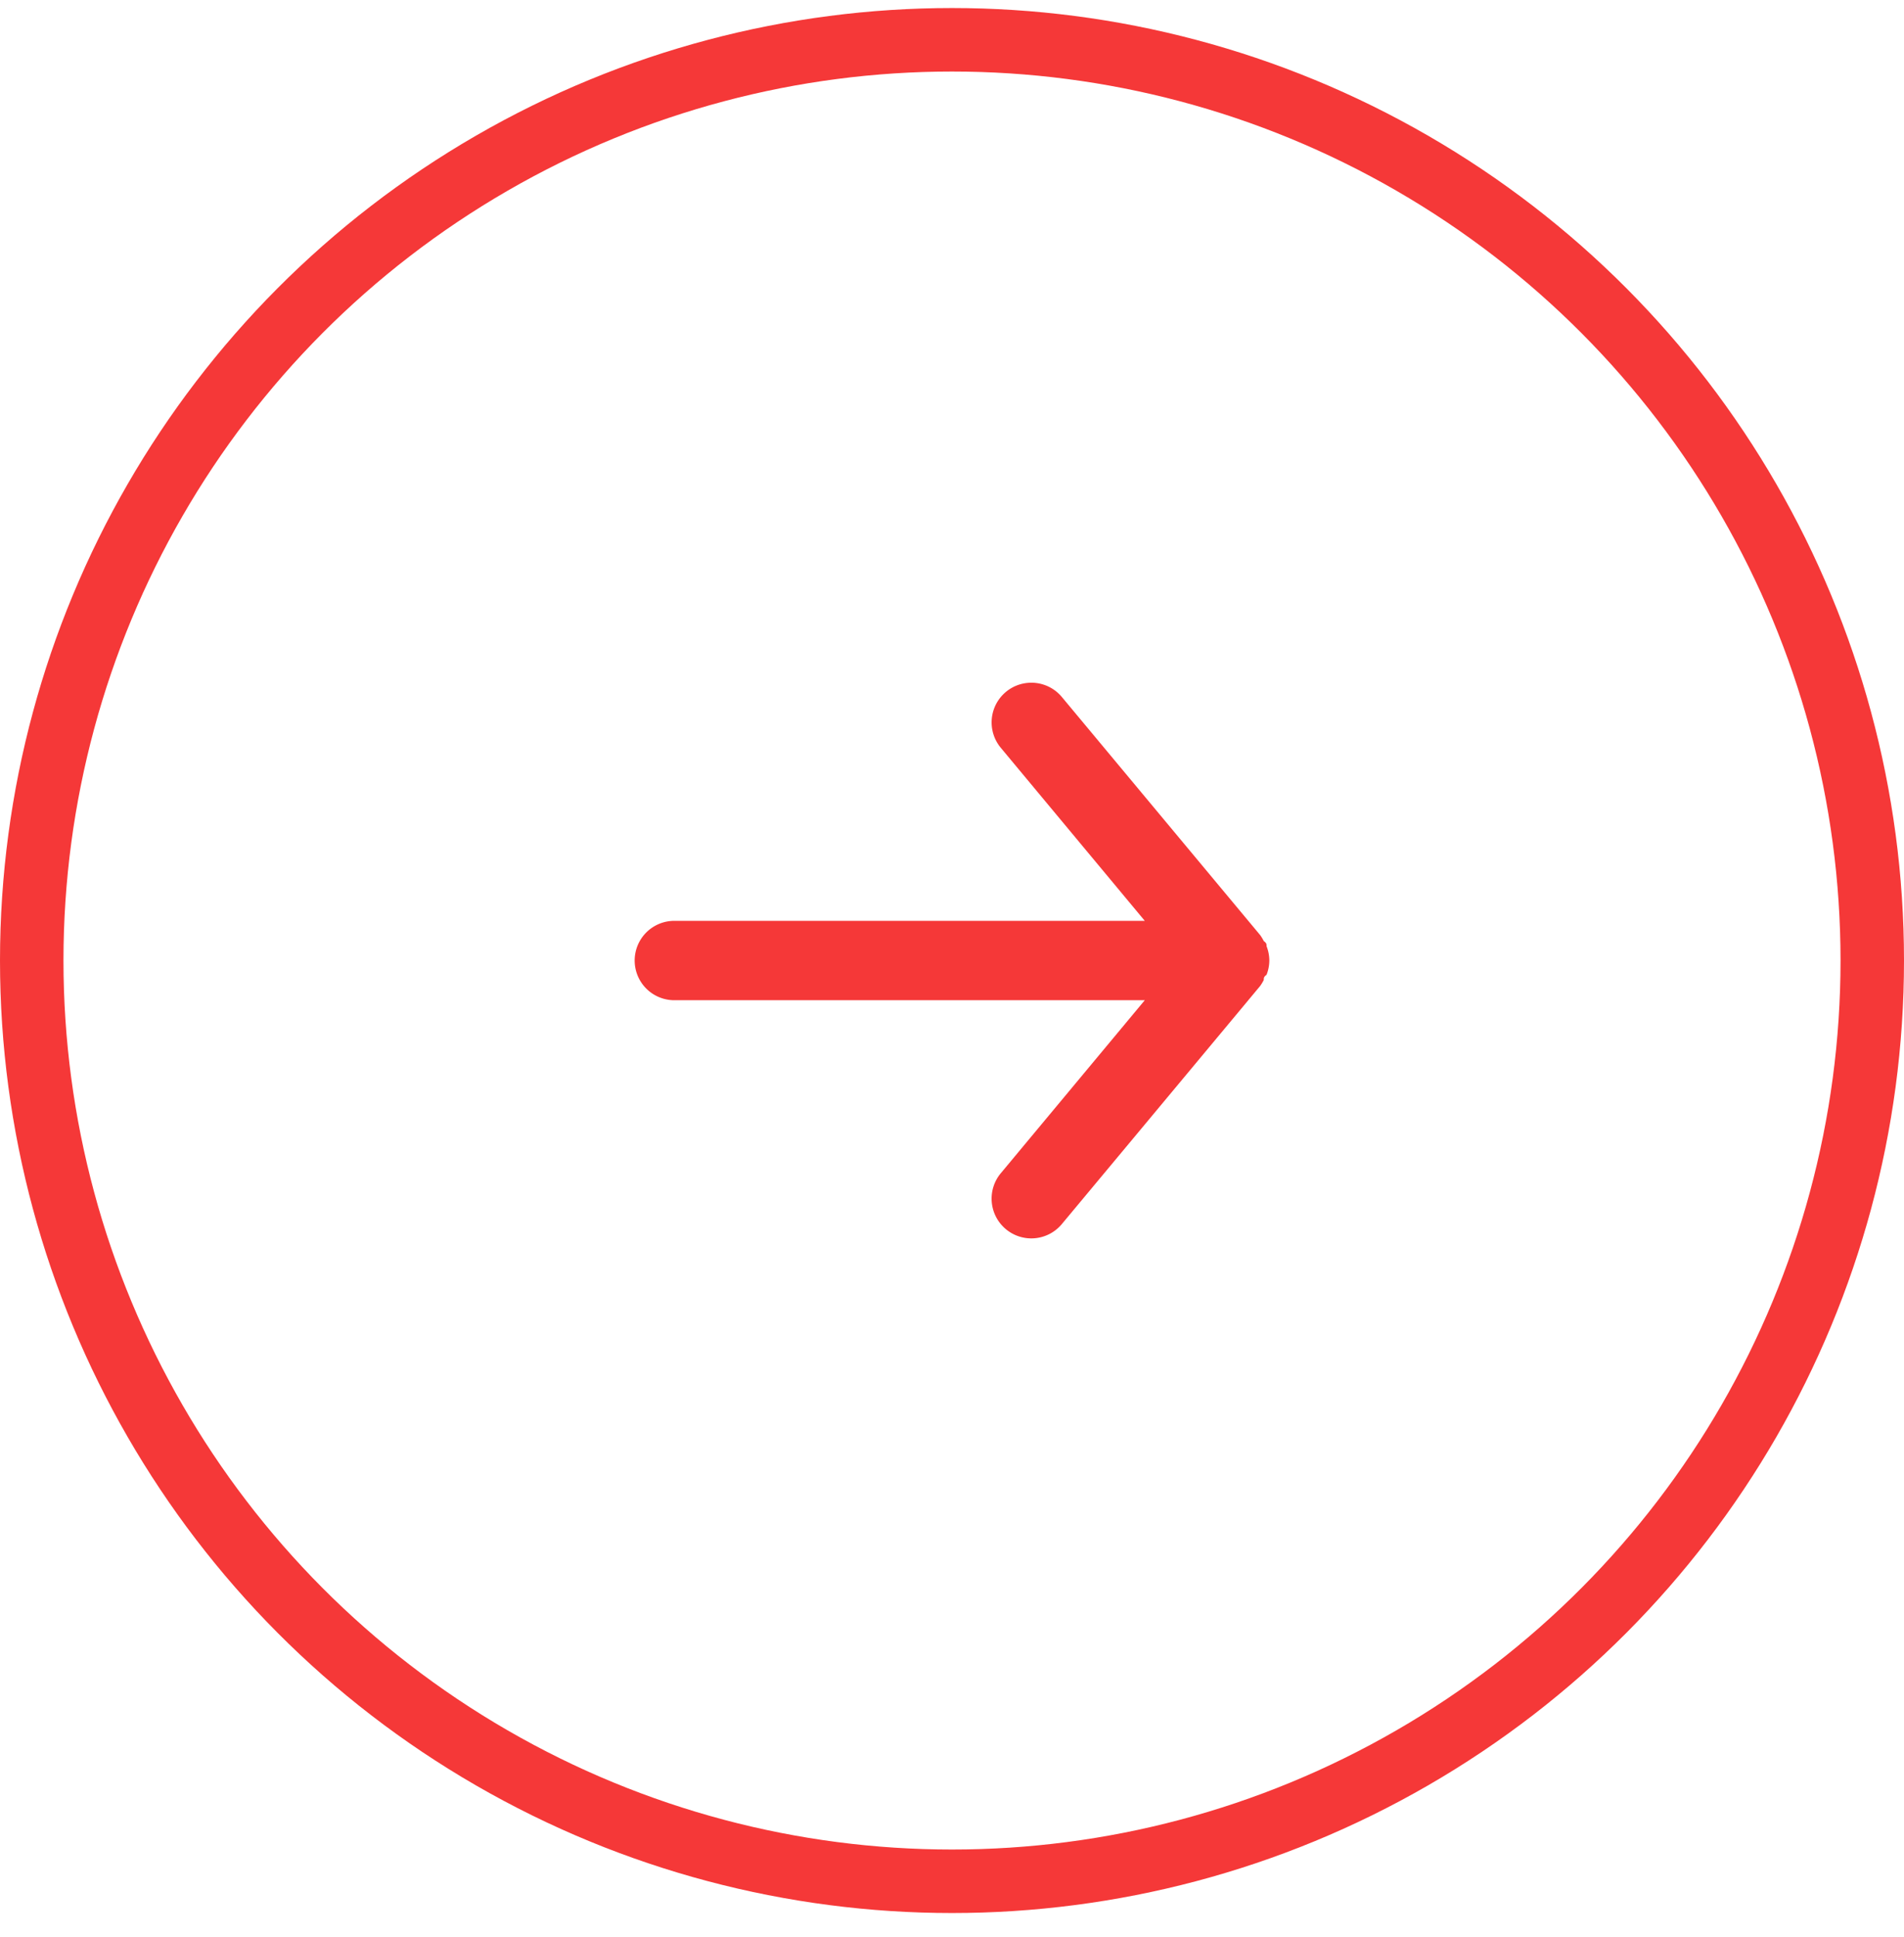 <svg width="60" height="61" fill="none" xmlns="http://www.w3.org/2000/svg"><circle cx="30" cy="30.253" r="29" stroke="#F53838" stroke-width="2"/><path d="M21.25 31.503h14.825l-4.538 5.45a1.251 1.251 0 101.925 1.6l6.25-7.5c.042-.06.08-.122.113-.188 0-.062 0-.1.087-.162a1.25 1.25 0 00.088-.45 1.25 1.25 0 00-.087-.45c0-.063 0-.1-.088-.163a1.482 1.482 0 00-.113-.187l-6.25-7.5a1.249 1.249 0 00-.962-.45 1.25 1.25 0 00-.962 2.05l4.537 5.45H21.25a1.25 1.25 0 100 2.5z" fill="#F53838"/></svg>